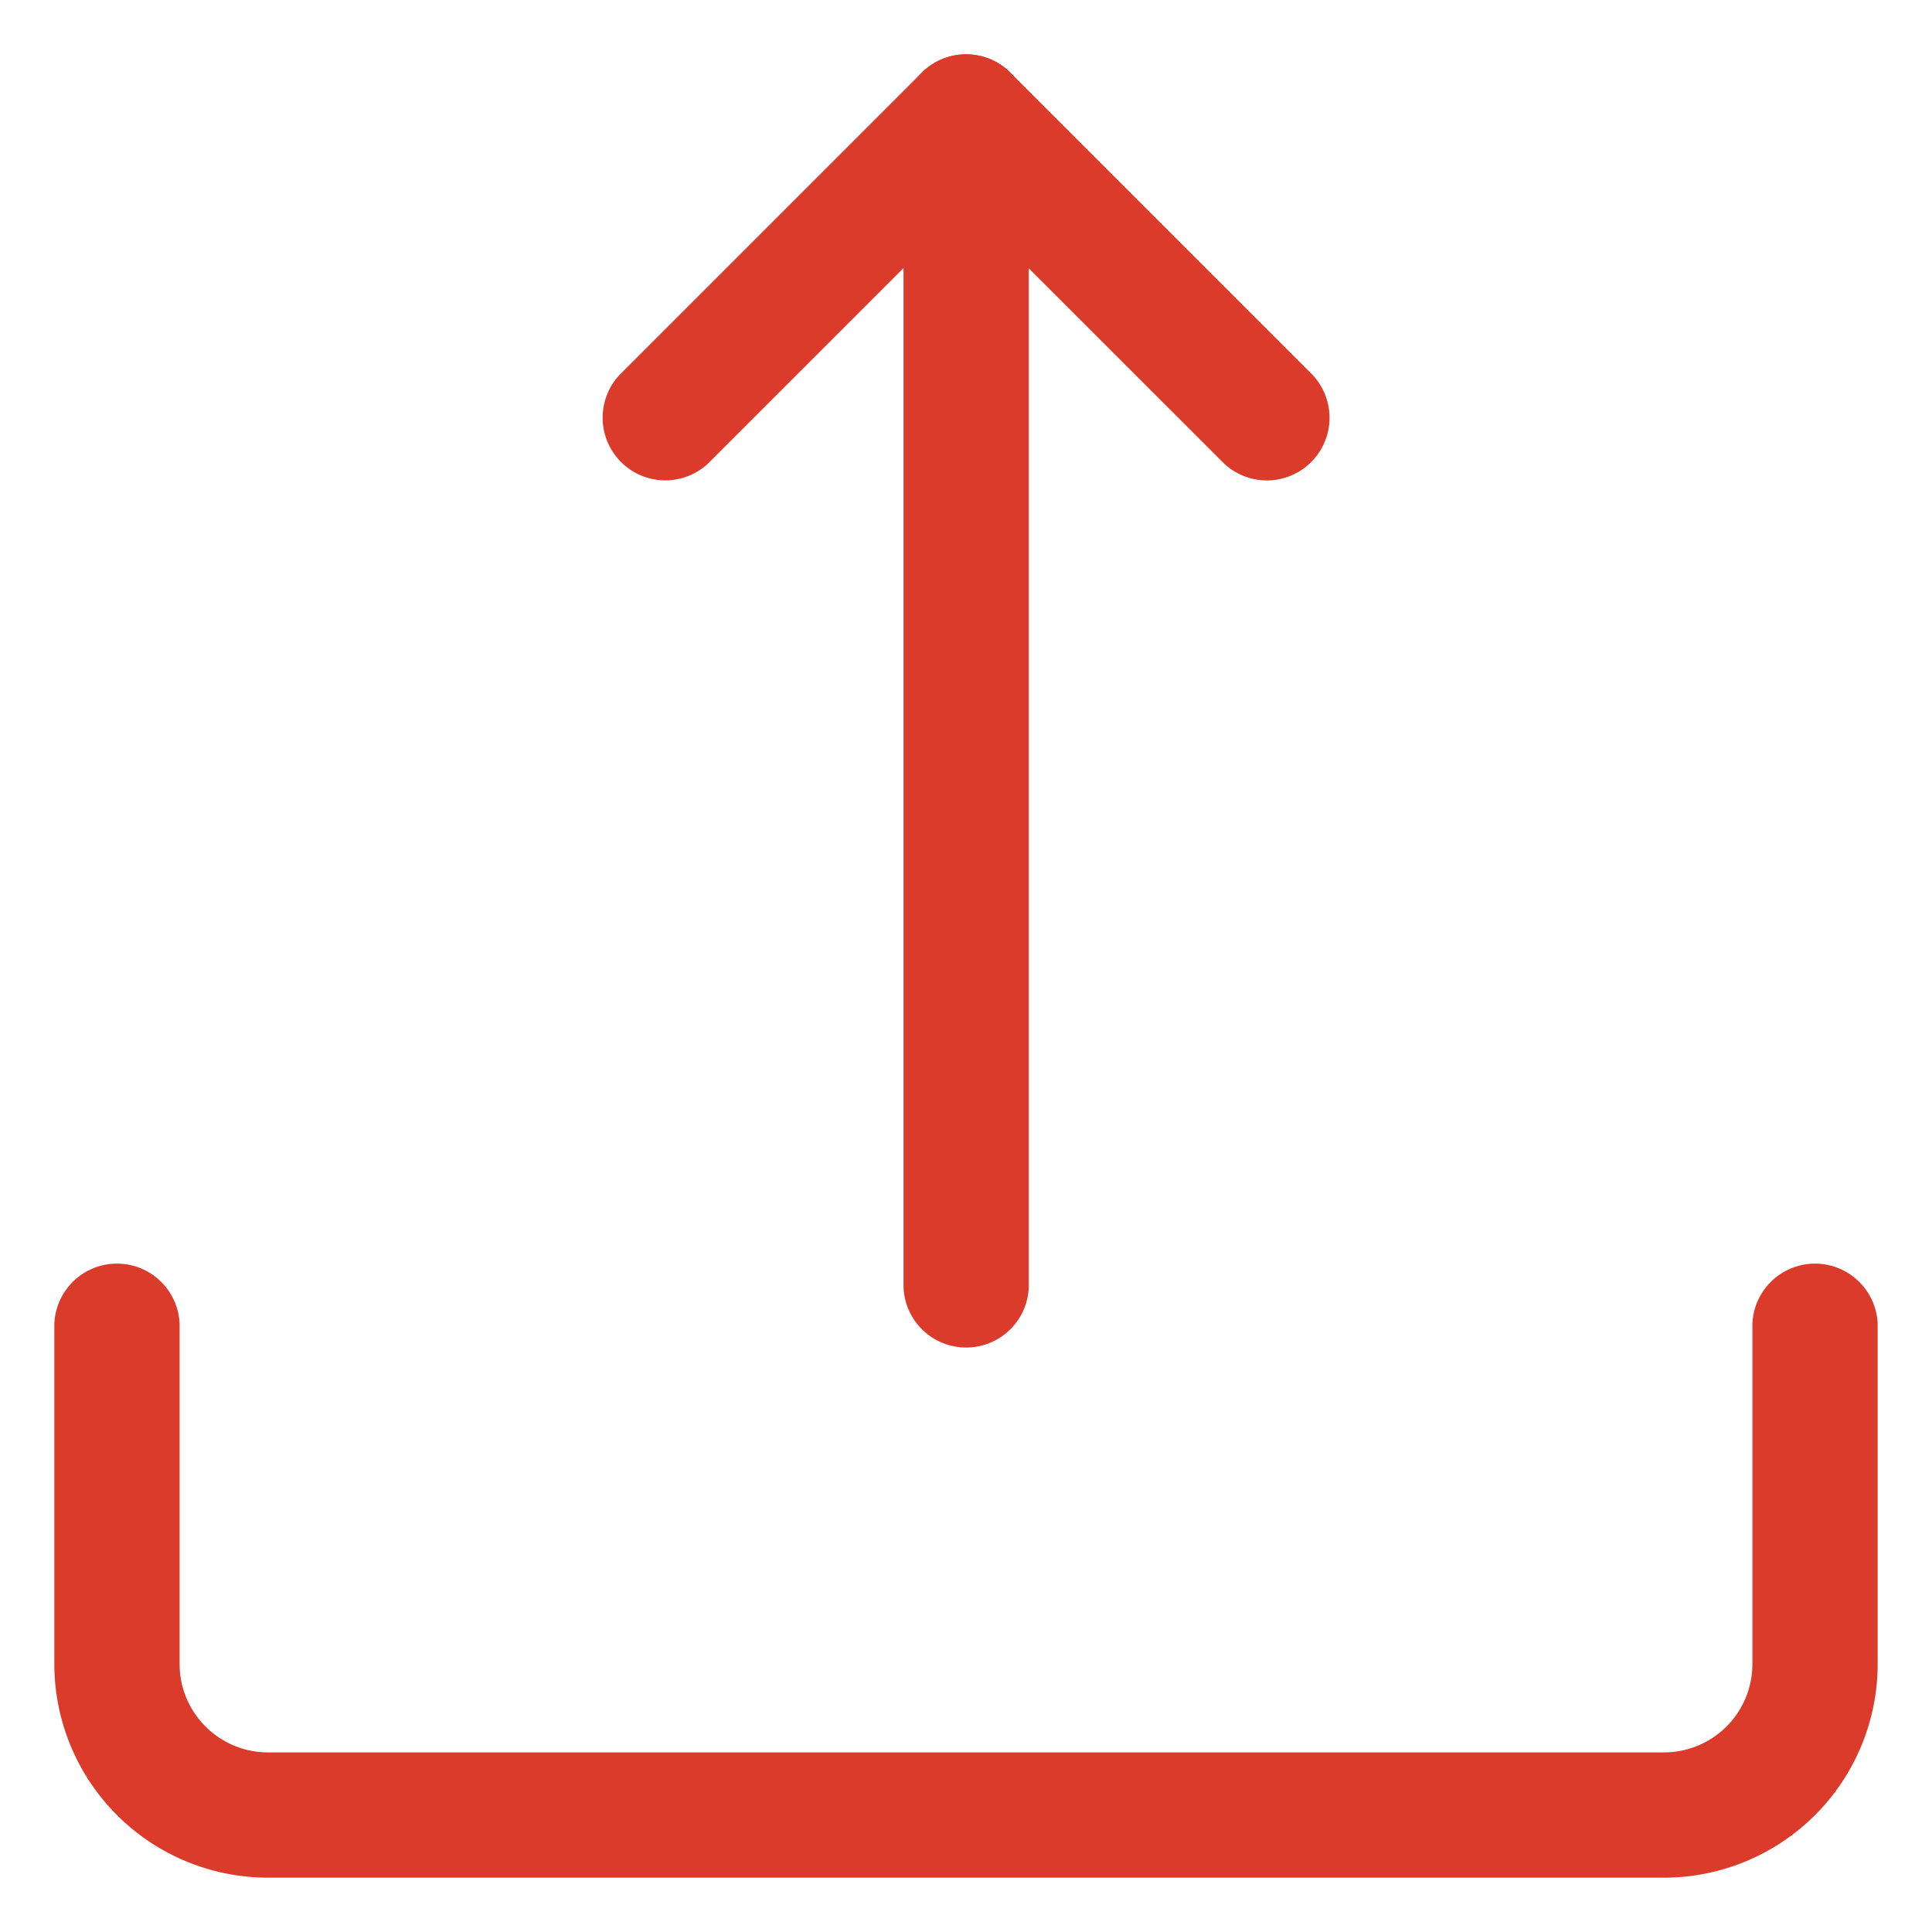<svg width="32" height="32" viewBox="0 0 32 32" xmlns="http://www.w3.org/2000/svg">
    <g fill="#DB3B2B" fillRule="nonzero" stroke="#DB3B2B" stroke-width=".2">
        <path d="M16.002 1c.518 0 .938.42.938.937v19.375a.938.938 0 0 1-1.875 0V1.937c0-.517.42-.937.937-.937z"/>
        <path d="M16.003 1c.24 0 .48.091.662.275l5 5a.938.938 0 0 1-1.326 1.326L16 3.264 11.664 7.6a.938.938 0 0 1-1.326-1.326l5-5A.94.94 0 0 1 16.003 1zM27.562 31H4.438A3.44 3.44 0 0 1 1 27.562v-5.625a.938.938 0 0 1 1.875 0v5.625c0 .862.701 1.563 1.563 1.563h23.124c.862 0 1.563-.701 1.563-1.563v-5.625a.938.938 0 0 1 1.875 0v5.625A3.44 3.44 0 0 1 27.562 31z"/>
    </g>
</svg>
